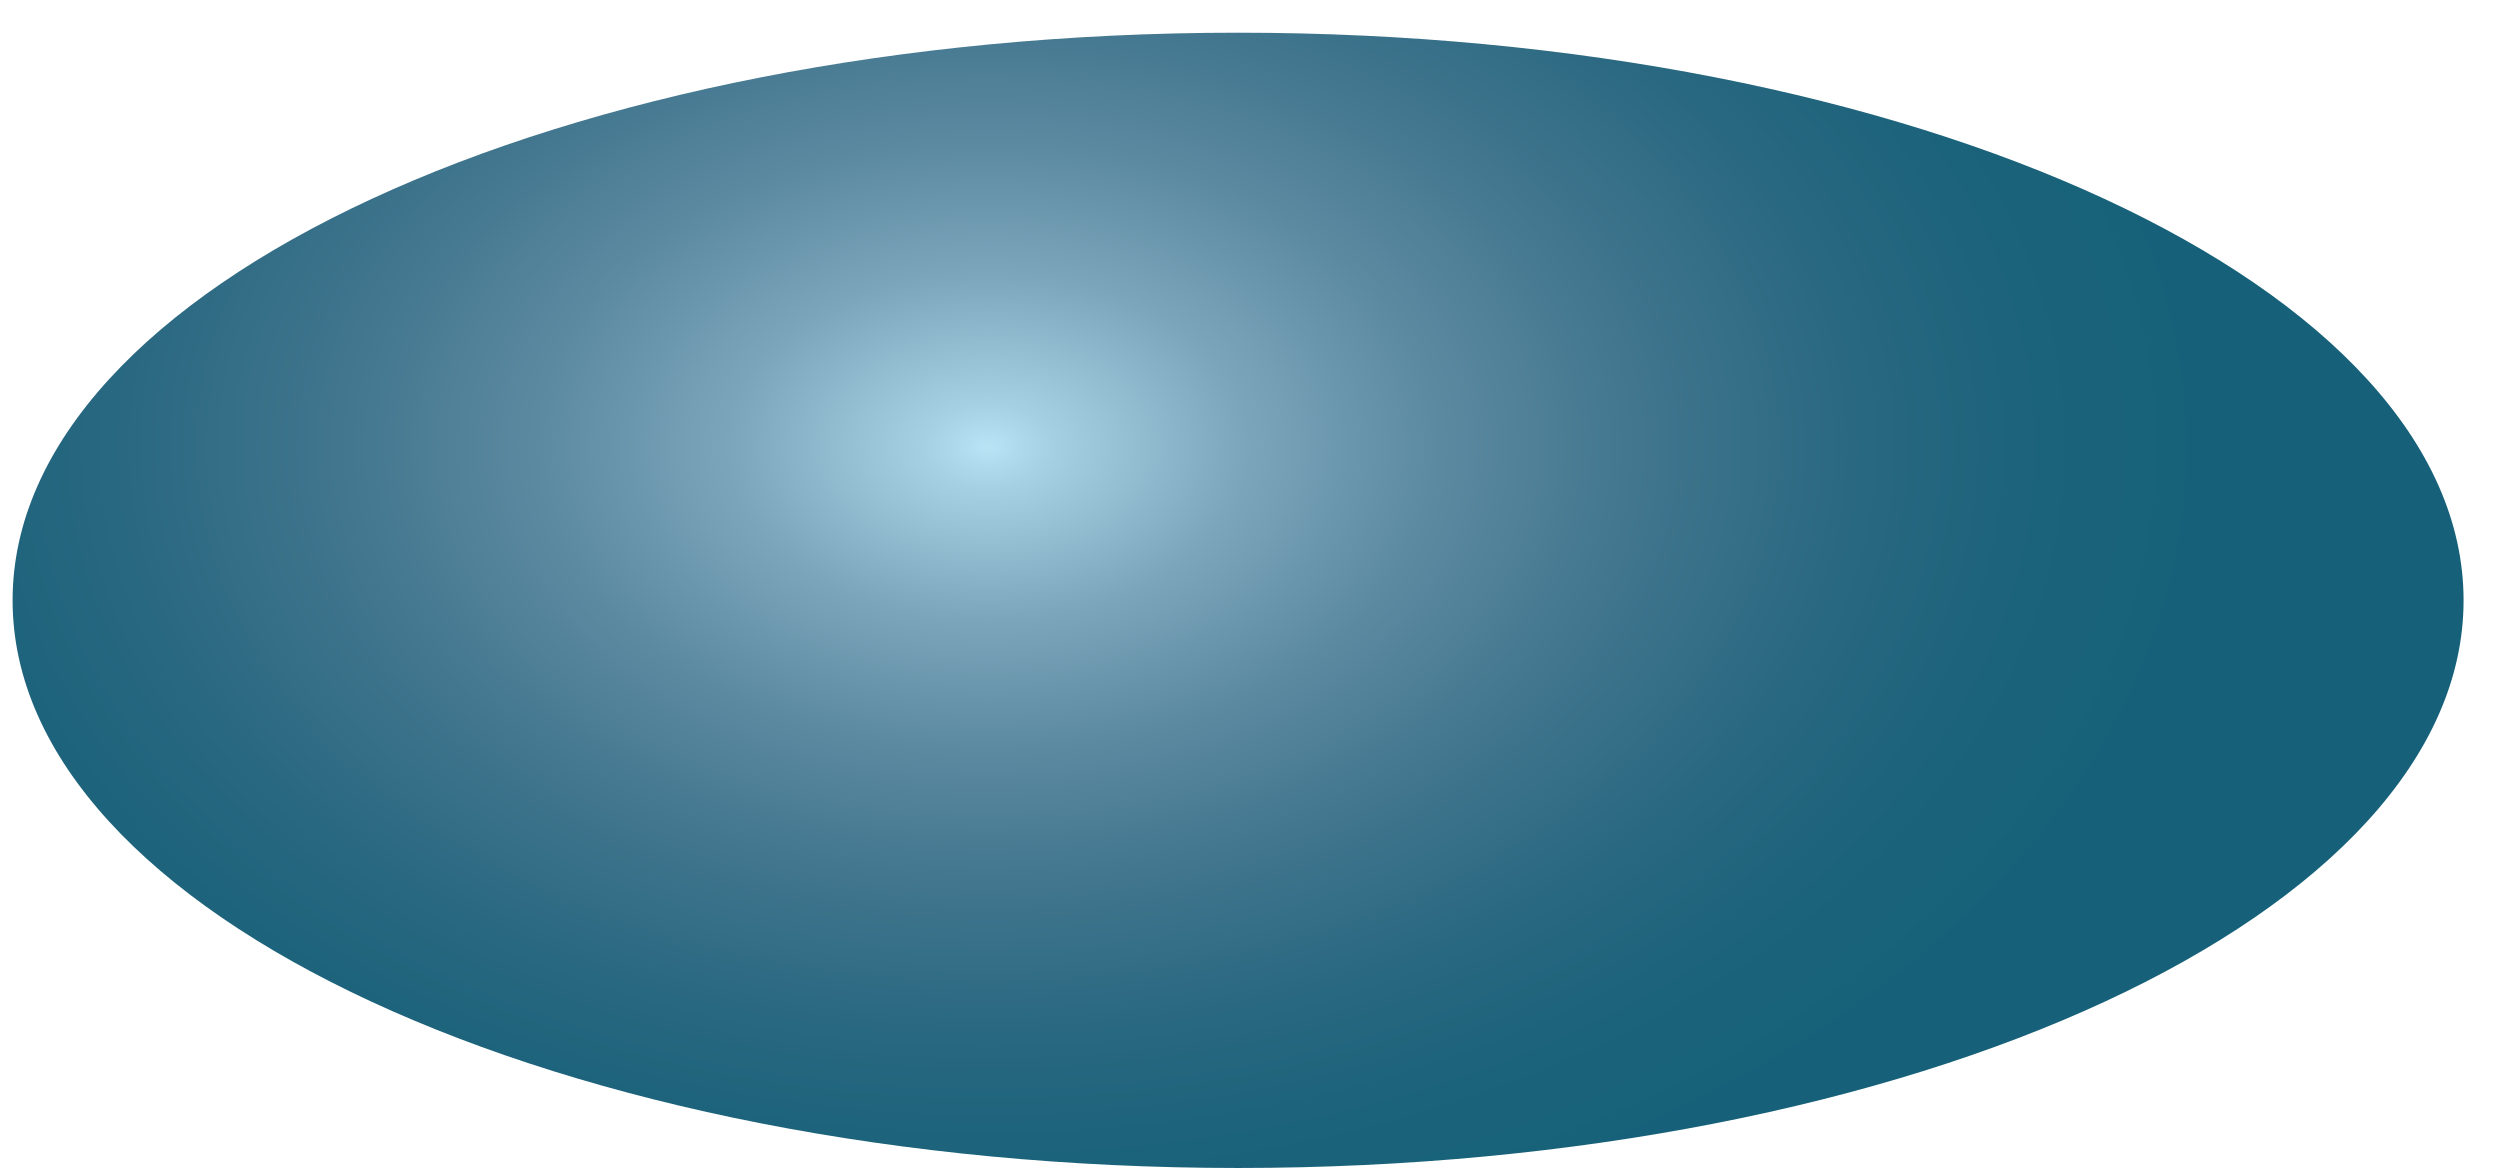 <svg width="51" height="24" viewBox="0 0 51 24" fill="none" xmlns="http://www.w3.org/2000/svg">
<path d="M25.257 23.827C39.064 23.827 50.257 18.643 50.257 12.247C50.257 5.852 39.064 0.667 25.257 0.667C11.45 0.667 0.257 5.852 0.257 12.247C0.257 18.643 11.45 23.827 25.257 23.827Z" fill="url(#paint0_radial_89_4330)"/>
<defs>
<radialGradient id="paint0_radial_89_4330" cx="0" cy="0" r="1" gradientUnits="userSpaceOnUse" gradientTransform="translate(20.178 9.095) rotate(-90) scale(16.805 24.63)">
<stop stop-color="#B8E4F6"/>
<stop offset="0.052" stop-color="#A5CFE2"/>
<stop offset="0.213" stop-color="#7BA5BB"/>
<stop offset="0.374" stop-color="#5B89A0"/>
<stop offset="0.535" stop-color="#41768E"/>
<stop offset="0.693" stop-color="#2C6982"/>
<stop offset="0.85" stop-color="#1C637B"/>
<stop offset="1" stop-color="#166179"/>
</radialGradient>
</defs>
</svg>
